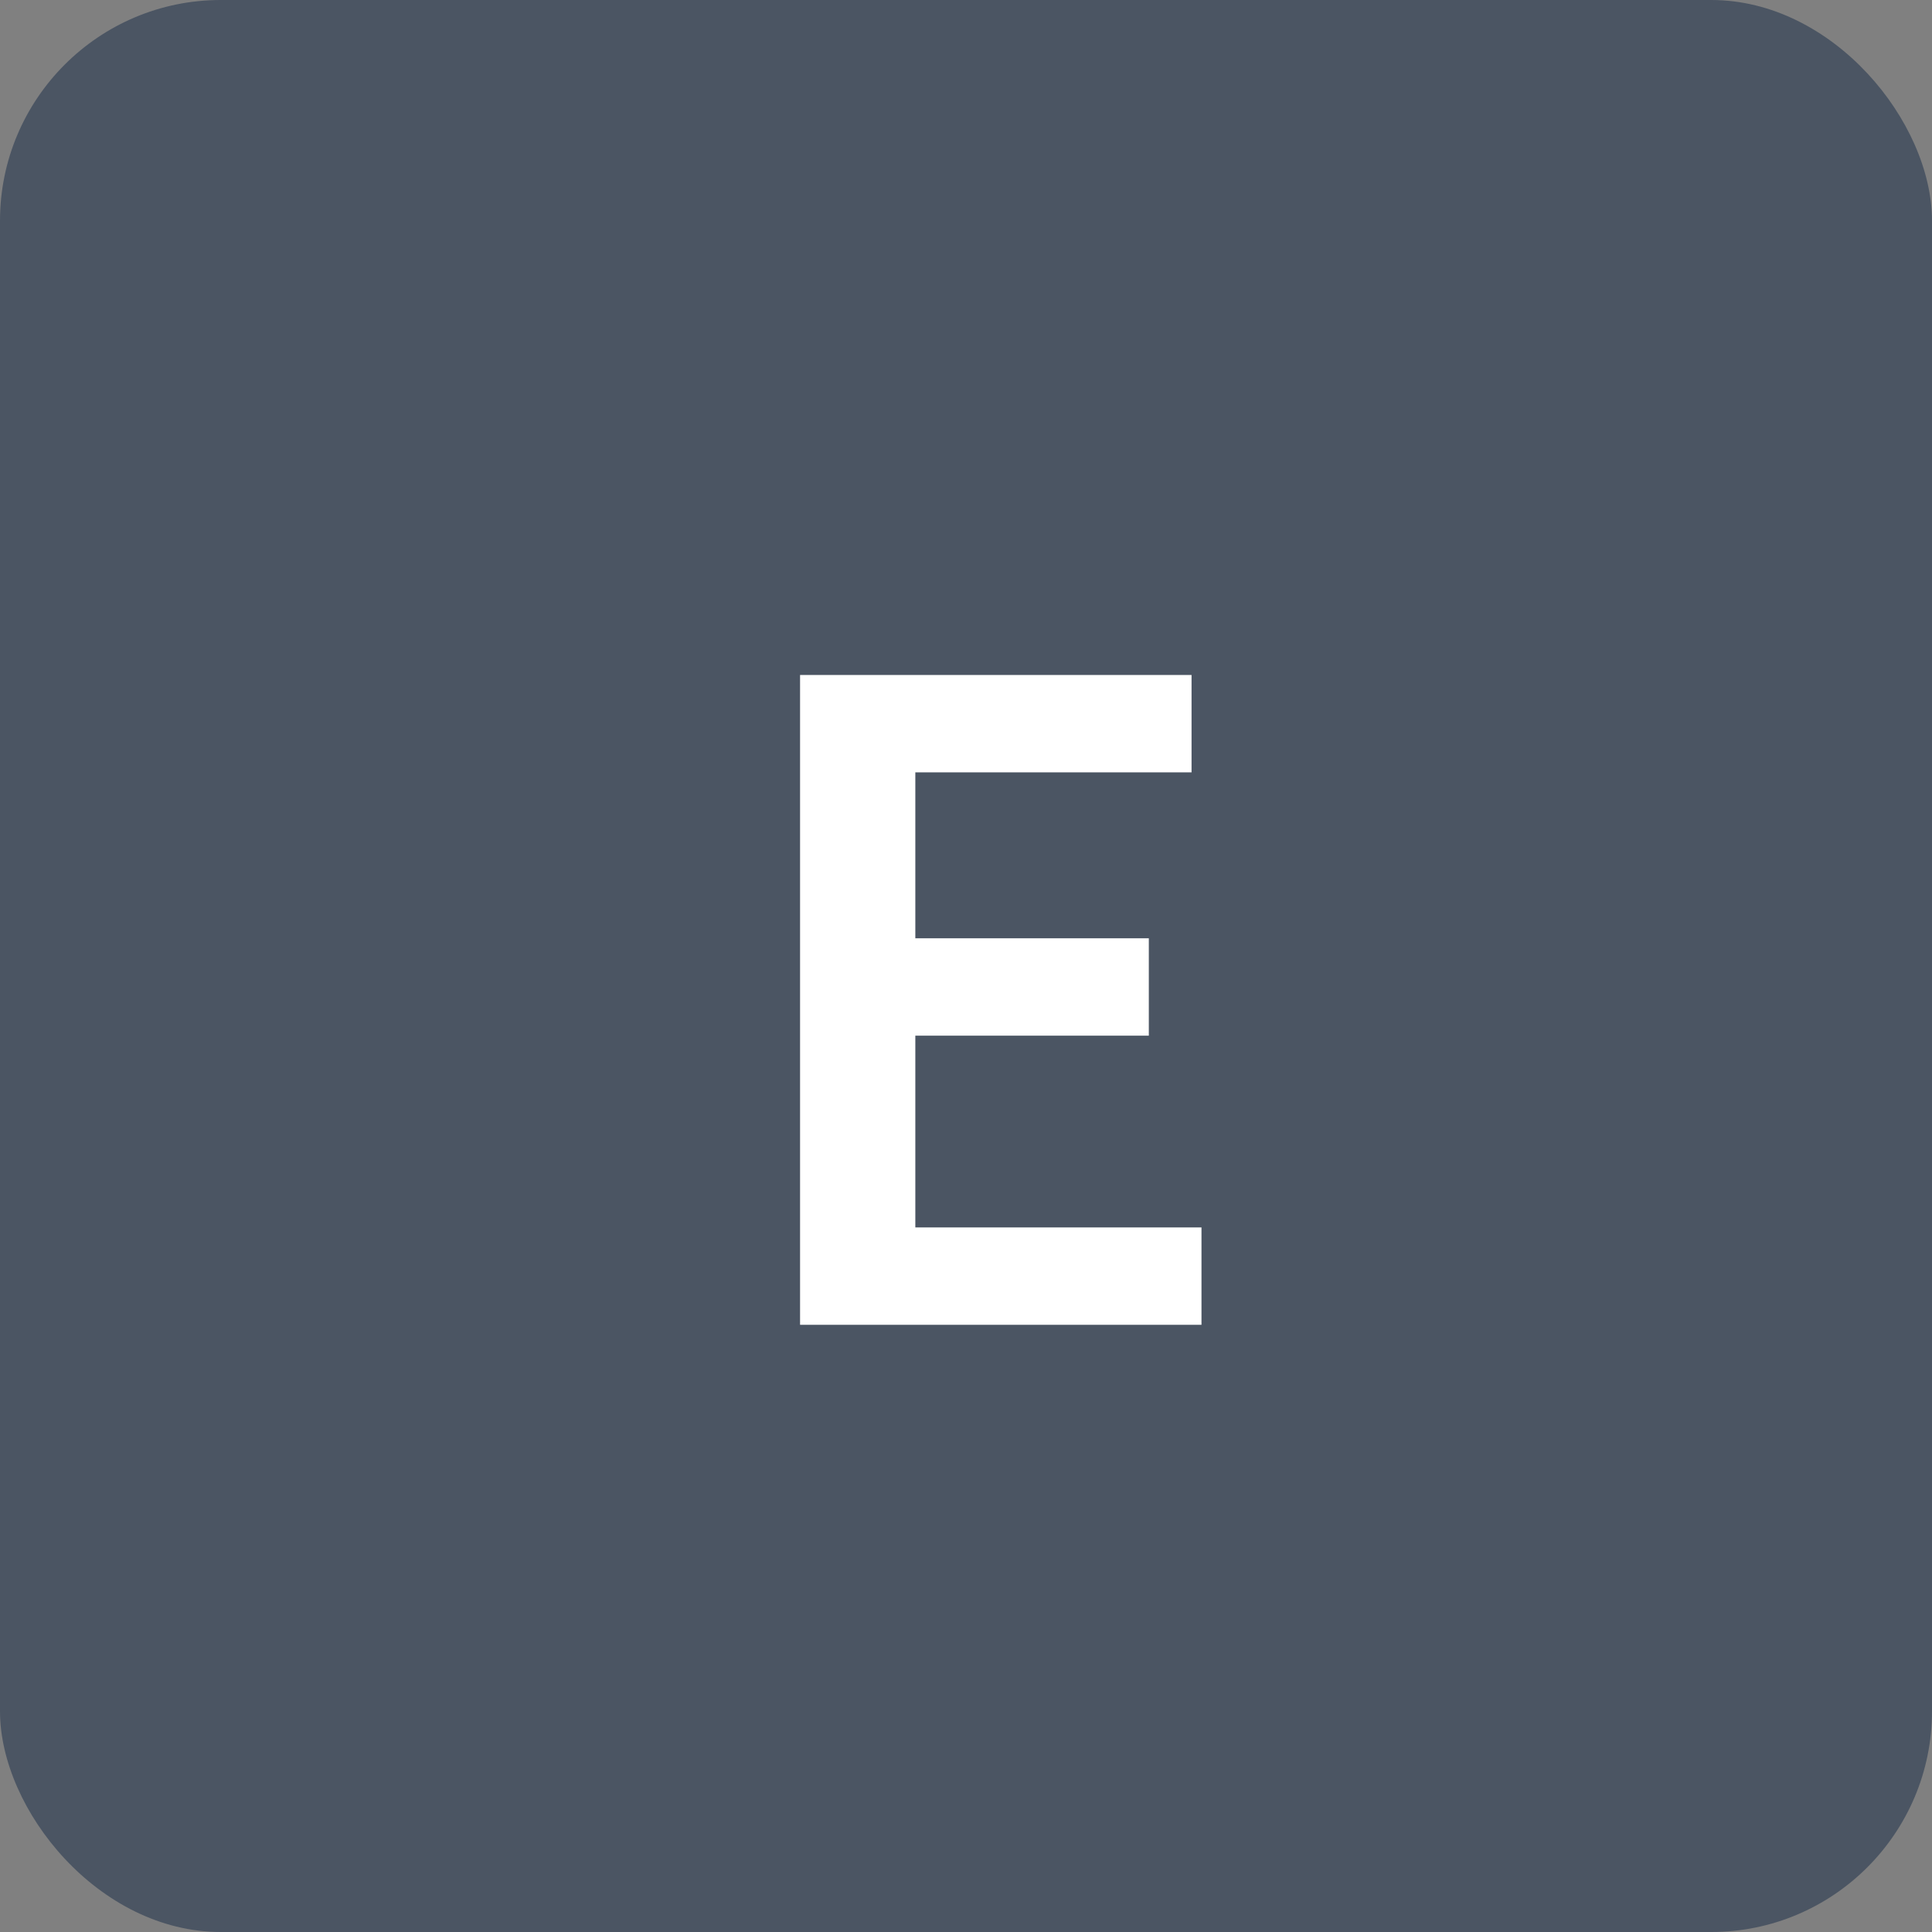 <svg width="35" height="35" viewBox="0 0 35 35" fill="none" xmlns="http://www.w3.org/2000/svg">
<rect x="0" y="0" width="35" height="35" fill="#808080" stroke="none"/>
<rect width="35" height="35" rx="4" fill="#4B5563"/>
<path d="M14.494 24V12.228H21.586V13.992H16.582V16.998H20.812V18.762H16.582V22.236H21.766V24H14.494Z" fill="white"/>
</svg>
